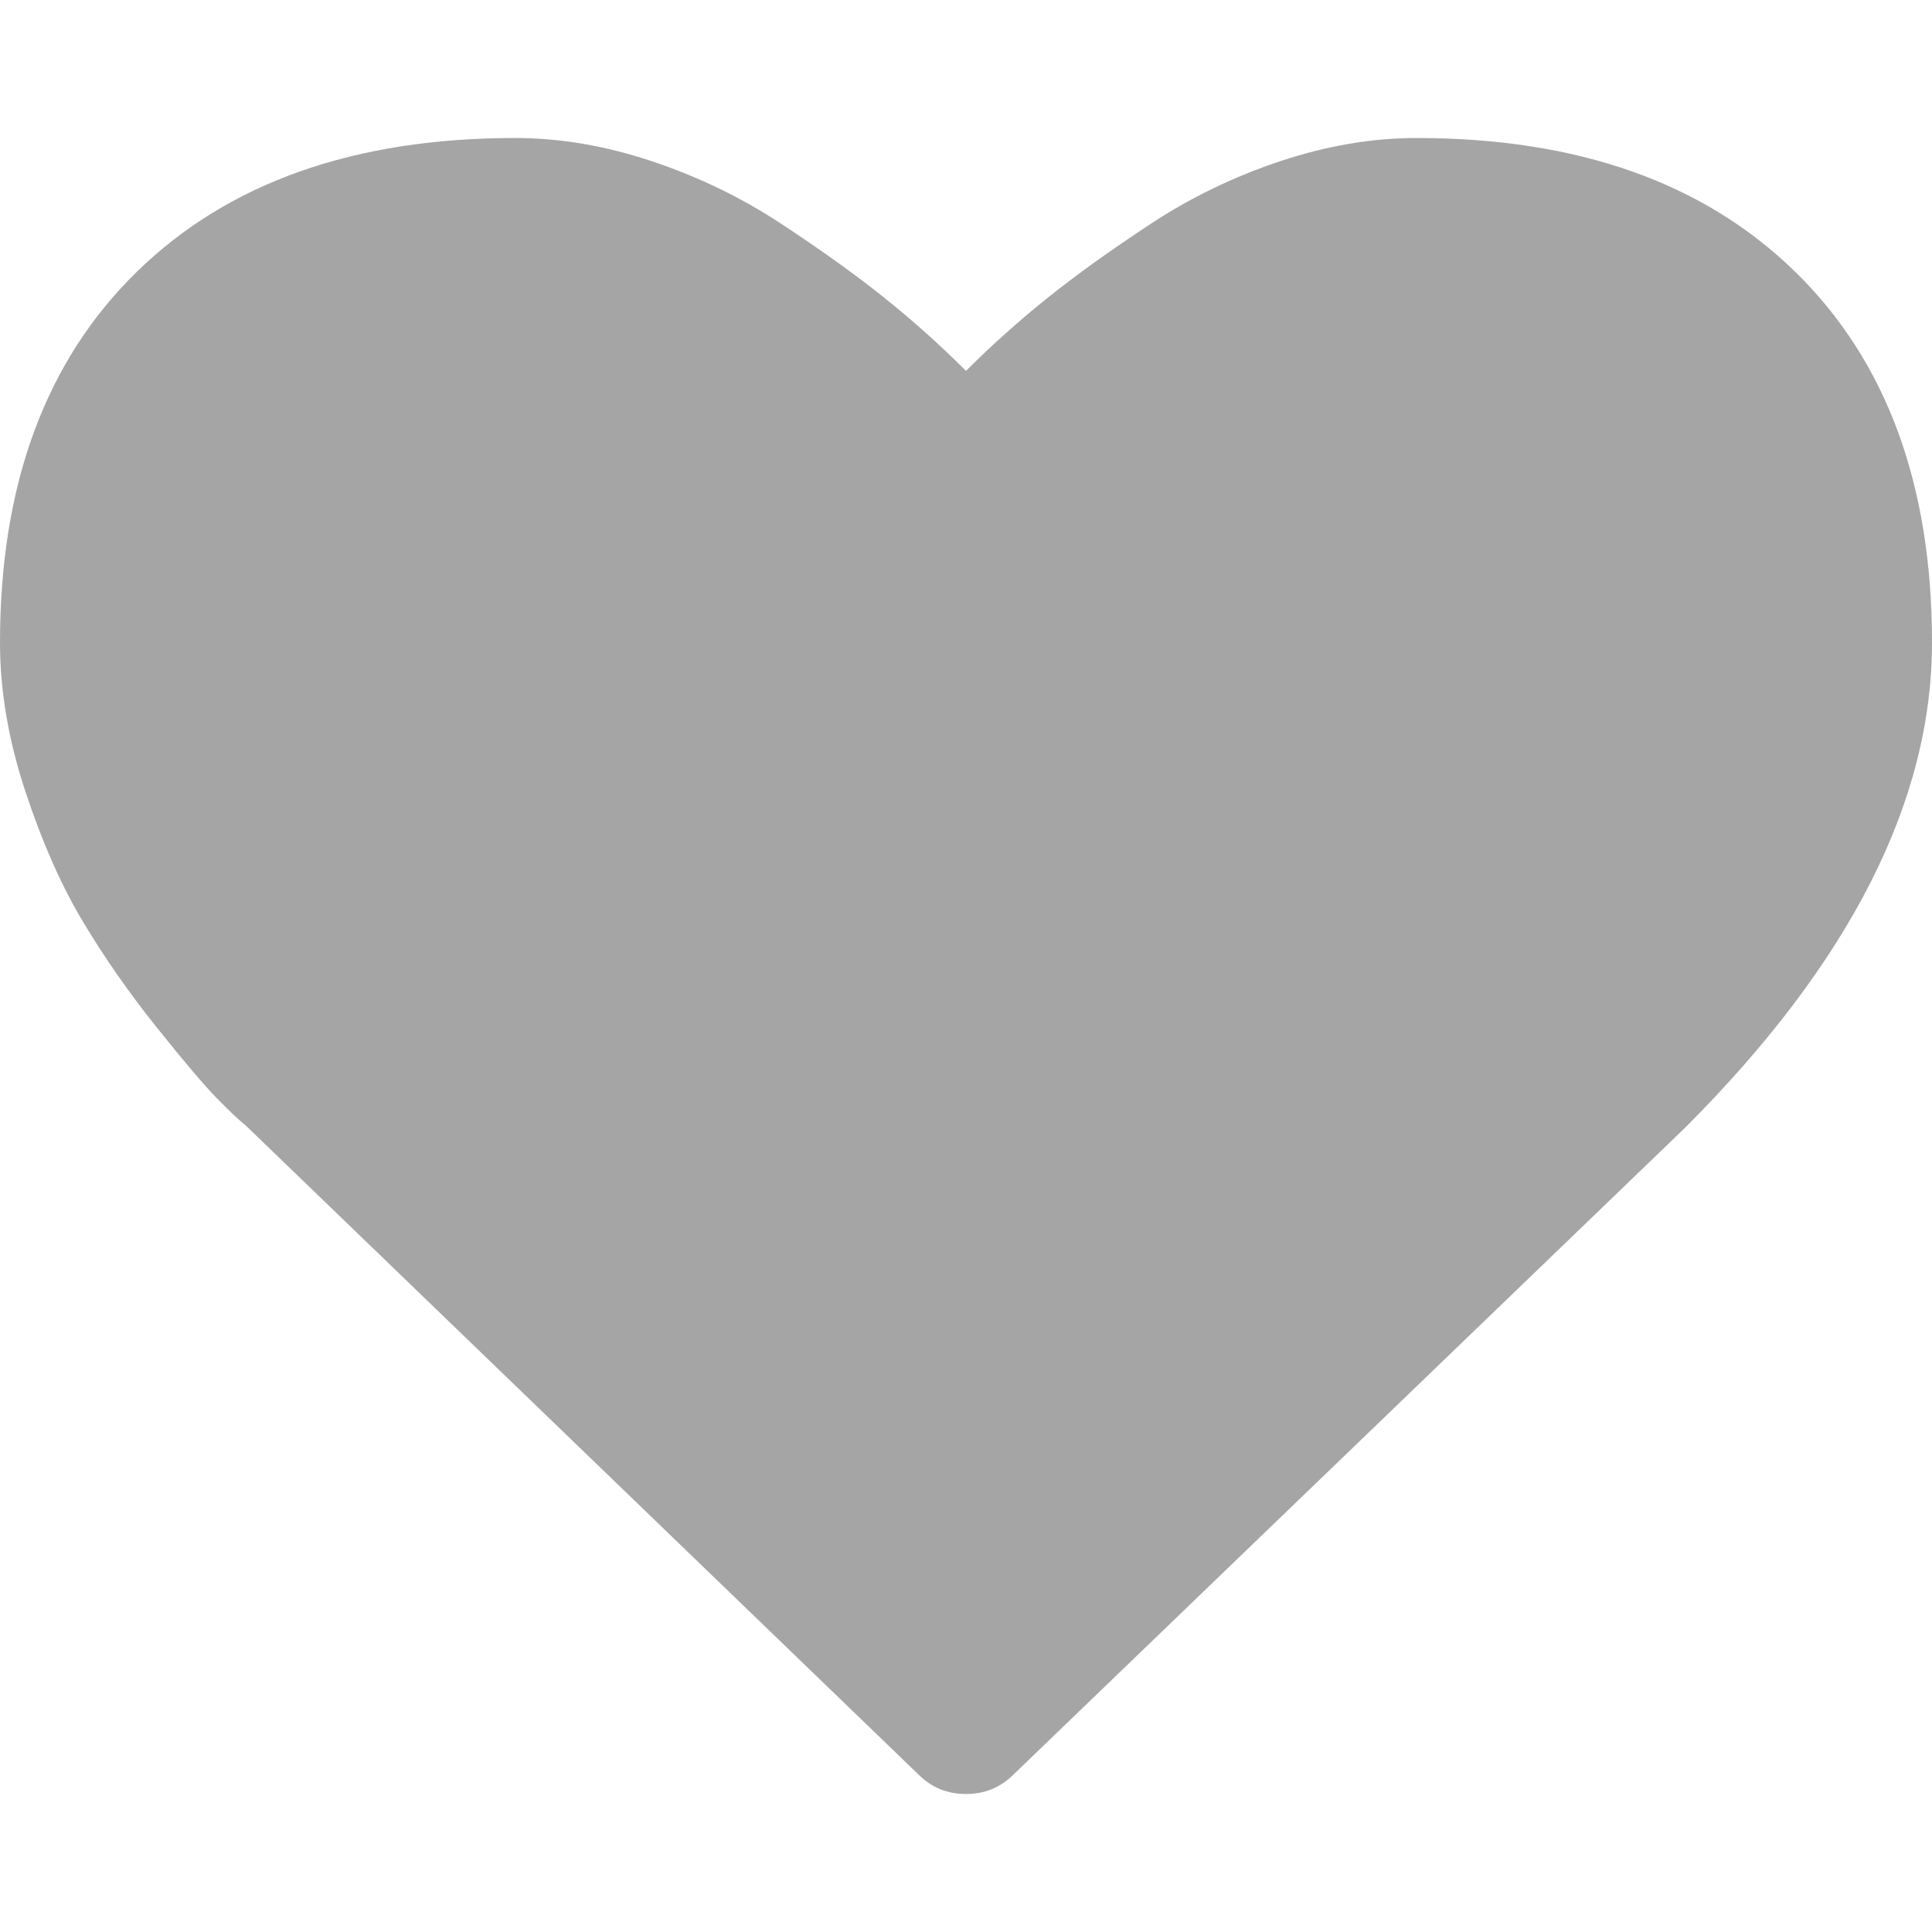<svg width="1792" height="1792" viewBox="0 0 1792 1792" xmlns="http://www.w3.org/2000/svg"><path d="M896 1664q-26 0-44-18l-624-602q-10-8-27.5-26t-55.5-65.5-68-97.5-53.5-121-23.5-138q0-220 127-344t351-124q62 0 126.5 21.5t120 58 95.5 68.5 76 68q36-36 76-68t95.5-68.5 120-58 126.5-21.5q224 0 351 124t127 344q0 221-229 450l-623 600q-18 18-44 18z" fill="#a5a5a5"/></svg>